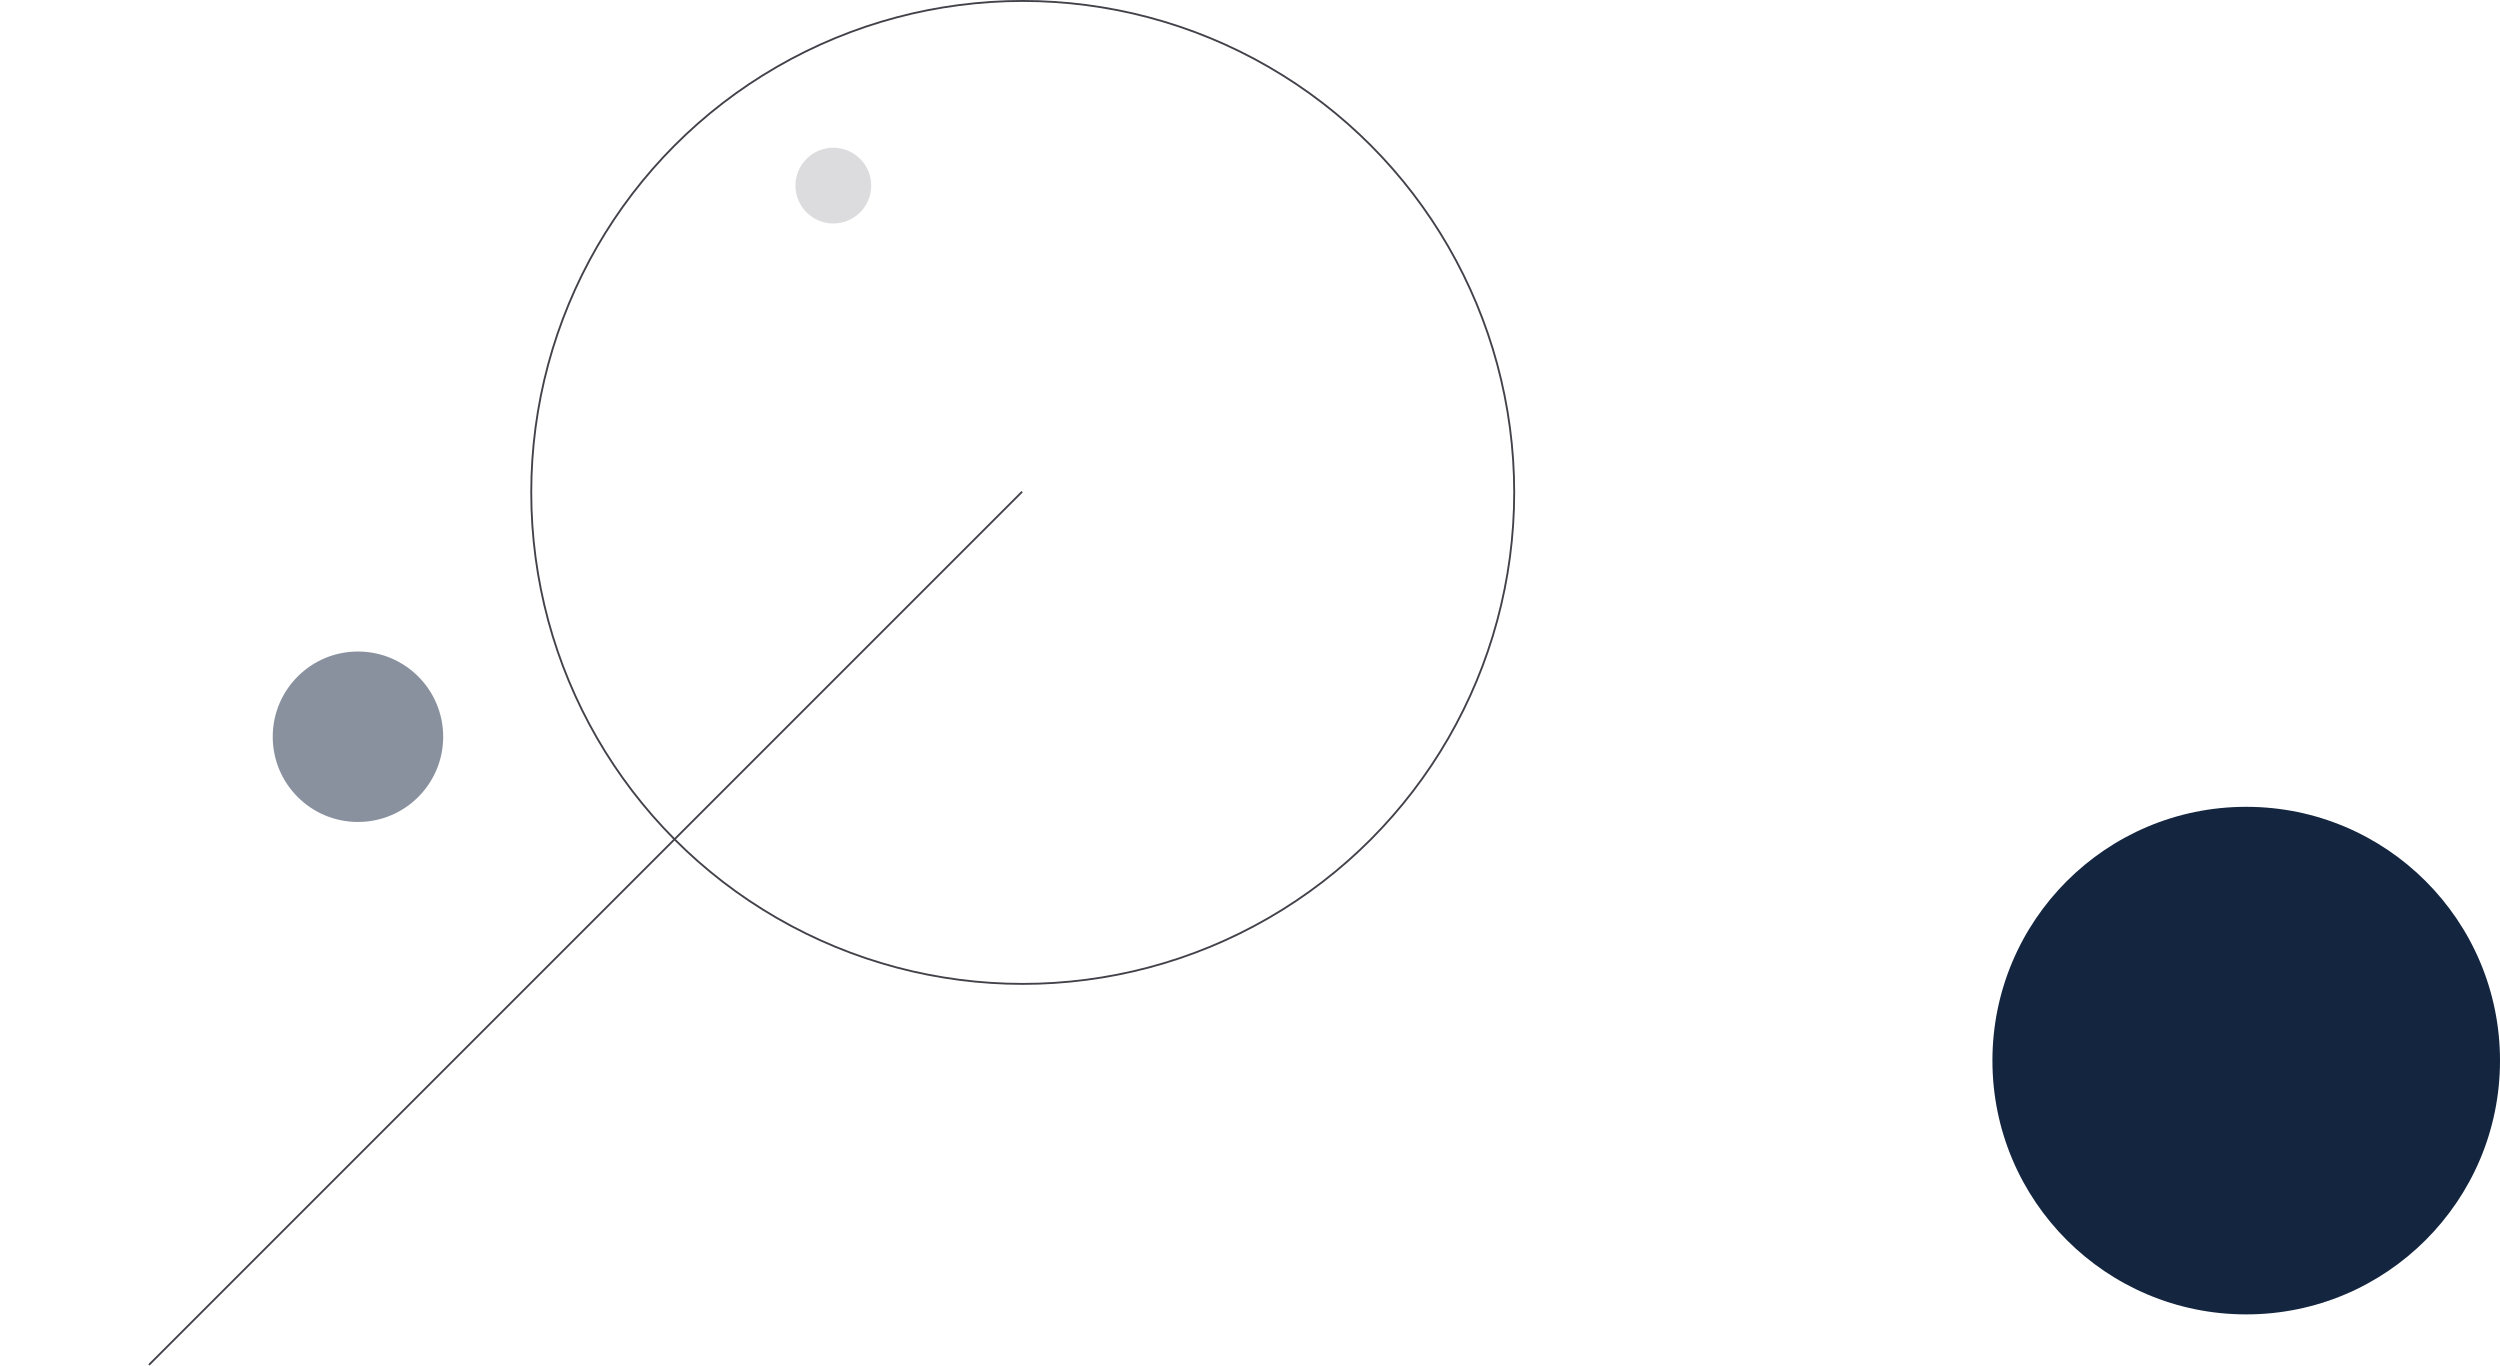 <svg width="1320" height="721" viewBox="0 0 1320 721" fill="none" xmlns="http://www.w3.org/2000/svg">
<circle opacity="0.5" cx="189" cy="389" r="45" fill="#14253F"/>
<line x1="78.646" y1="720.646" x2="539.68" y2="259.613" stroke="#42424A"/>
<circle cx="1186" cy="560" r="134" fill="#14253F"/>
<circle cx="540" cy="260" r="259.5" stroke="#42424A"/>
<circle opacity="0.2" cx="440" cy="98" r="20" fill="#525260"/>
</svg>
